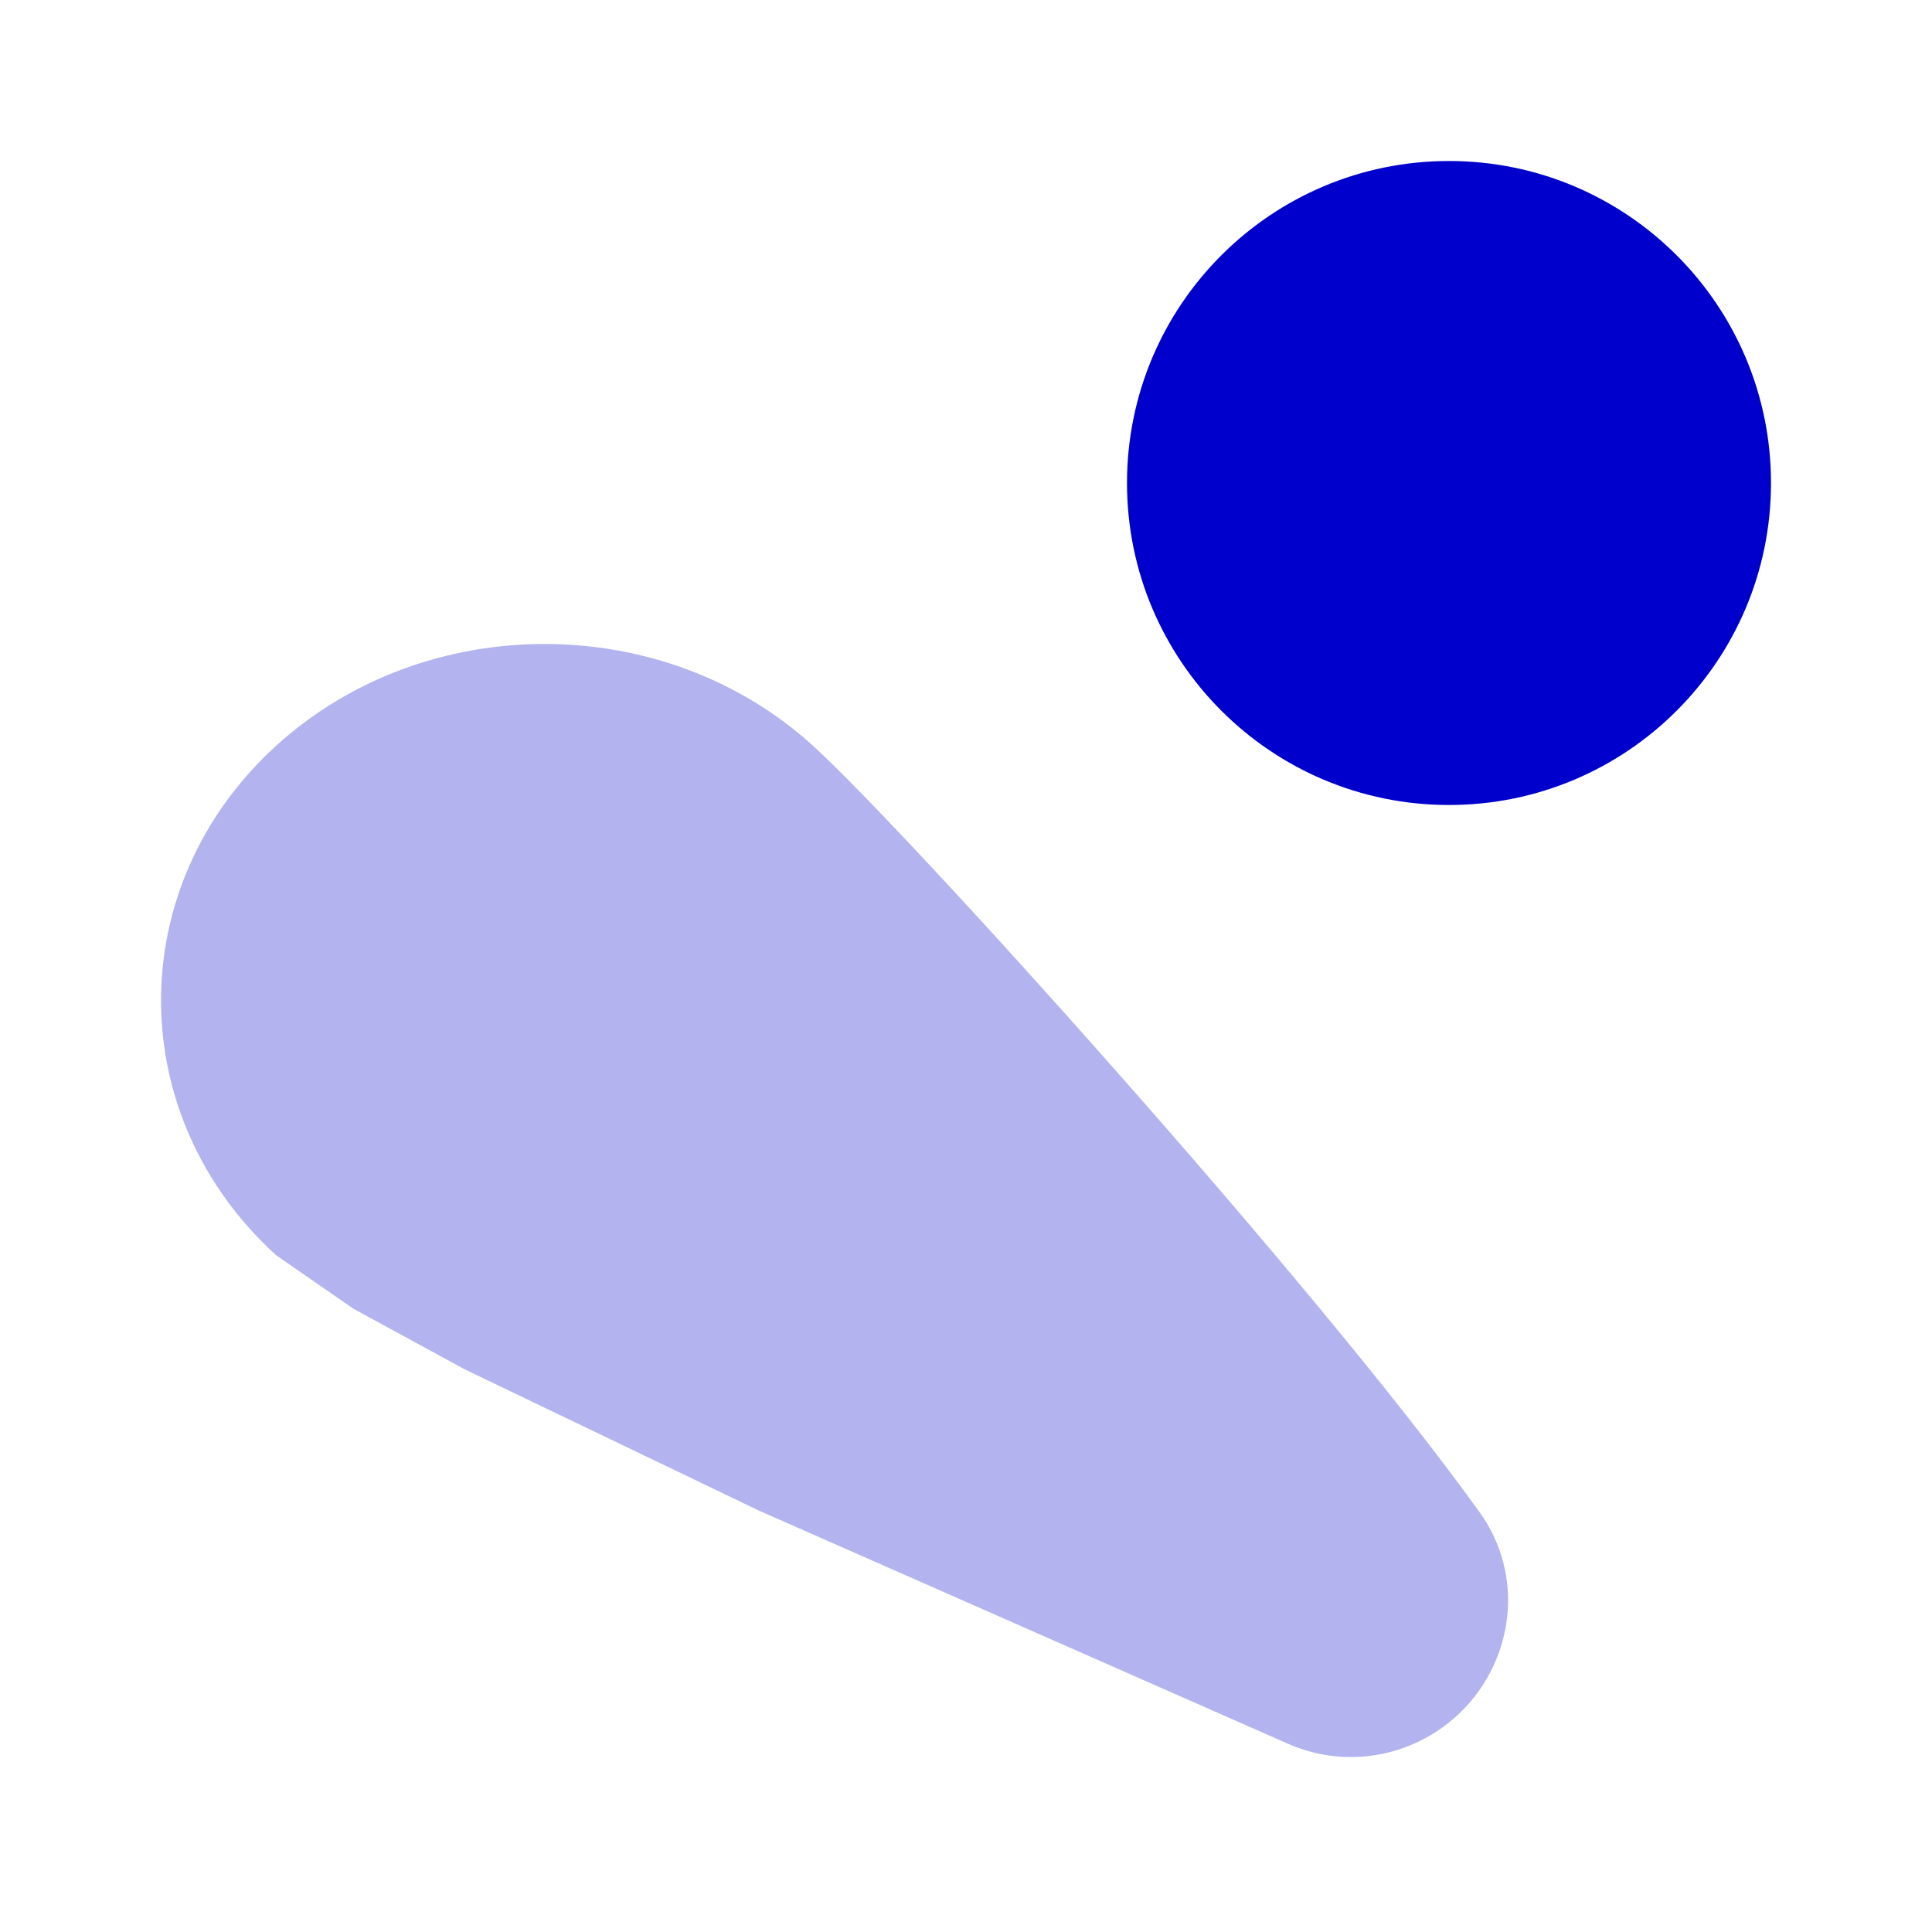 <svg width="24" height="24" viewBox="0 0 24 24" fill="none" xmlns="http://www.w3.org/2000/svg">
<path opacity="0.3" d="M3.429 9.265C5.281 7.578 8.248 7.578 10.1 9.265C10.692 9.804 12.258 11.483 13.897 13.341C15.546 15.208 17.337 17.333 18.379 18.784C18.947 19.573 18.803 20.611 18.162 21.252C17.605 21.809 16.764 21.987 16.021 21.671L9.434 18.768L5.774 17.011L4.391 16.258L3.429 15.592C1.524 13.857 1.524 11.001 3.429 9.265Z" fill="#0000CC"/>
<path d="M18 2C15.791 2 14 3.791 14 6C14 8.209 15.791 10 18 10C20.209 10 22 8.209 22 6C22 3.791 20.209 2 18 2Z" fill="#0000CC"/>
</svg>
